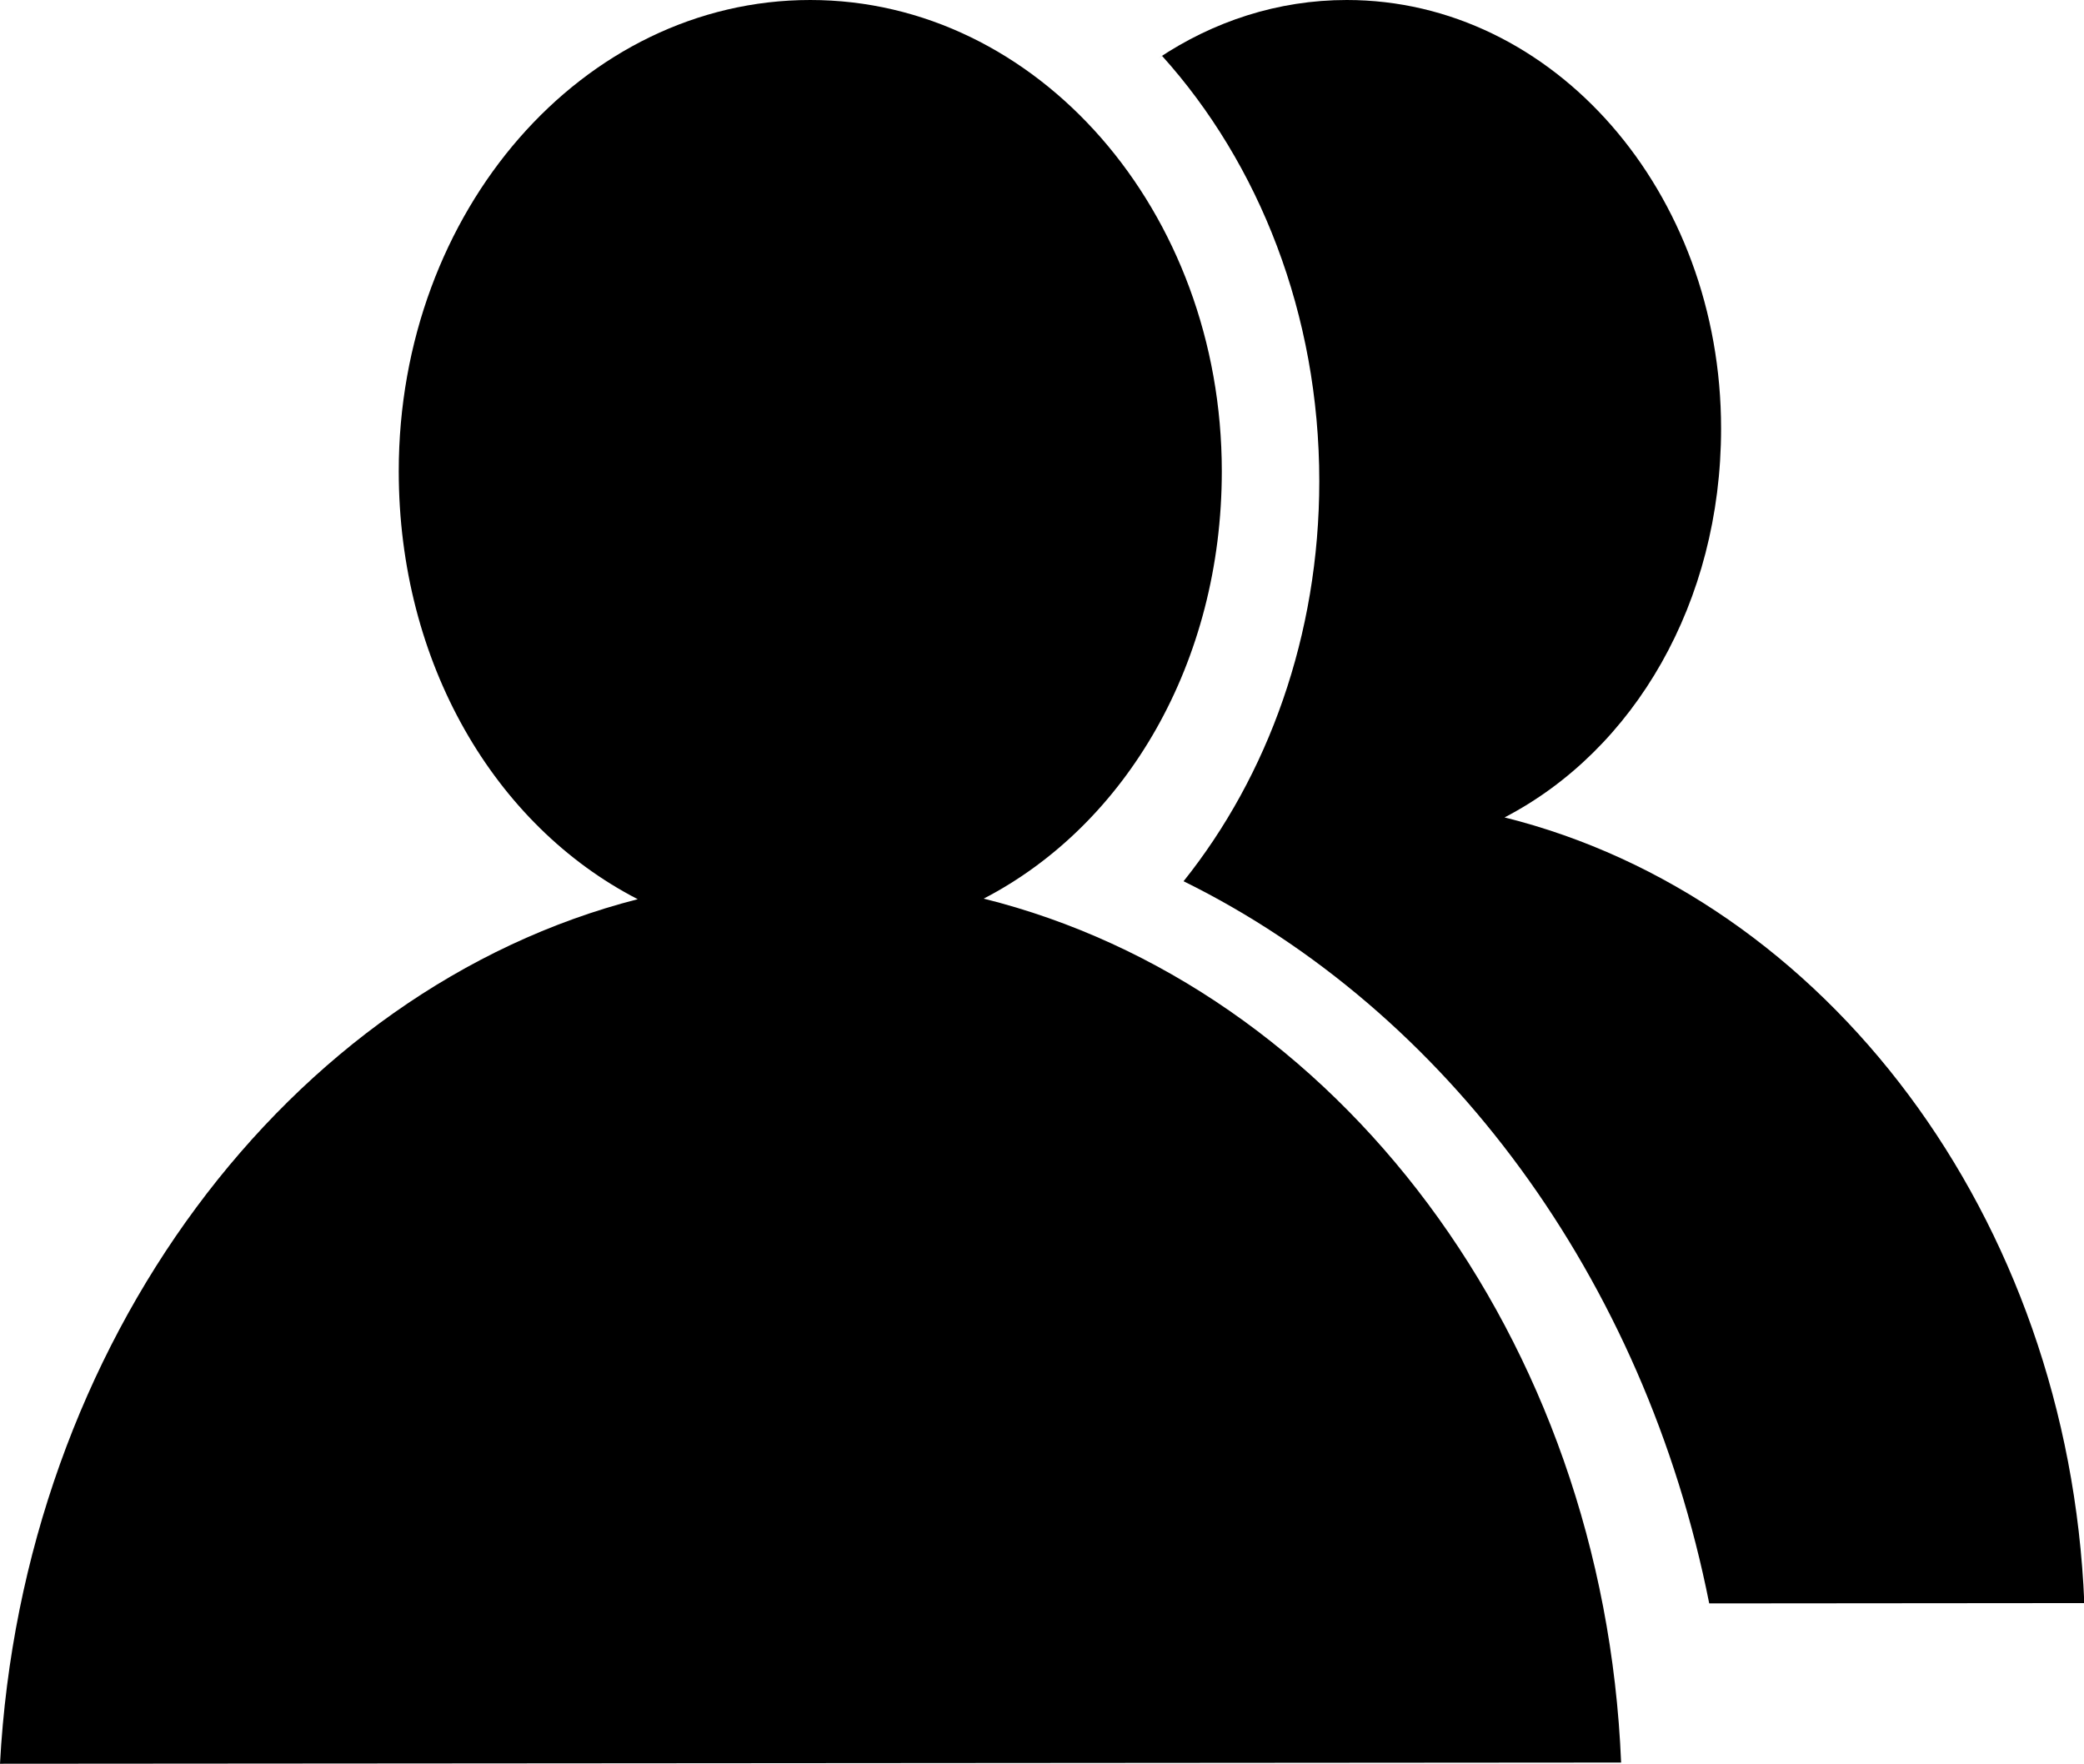 <?xml version="1.0" standalone="no"?><!DOCTYPE svg PUBLIC "-//W3C//DTD SVG 1.1//EN" "http://www.w3.org/Graphics/SVG/1.1/DTD/svg11.dtd"><svg t="1545803949705" class="icon" style="" viewBox="0 0 1210 1024" version="1.1" xmlns="http://www.w3.org/2000/svg" p-id="15732" xmlns:xlink="http://www.w3.org/1999/xlink" width="236.328" height="200"><defs><style type="text/css"></style></defs><path d="M370.269 522.054c-83.177-42.822-138.752-137.263-138.752-248.46C231.517 122.508 338.479 0 470.435 0s238.964 122.508 238.964 273.594c0 110.871-55.389 205.172-138.24 248.134 204.8 51.06 359.936 254.604 370.083 501.574L0 1024c13.033-243.759 167.284-449.955 370.269-501.946z" p-id="15733"></path><path d="M674.676 32.396c56.32 62.511 91.322 150.063 91.322 246.97 0 89.553-29.836 171.055-78.801 232.262 152.39 75.078 267.636 230.26 305.199 419.281L1210.182 930.723c-9.216-224.628-150.342-409.74-336.617-456.145 75.311-39.098 125.719-124.881 125.719-225.745C999.331 111.43 902.051 0 781.964 0c-39.983 0-77.452 12.381-109.661 33.978l2.374-1.583z" p-id="15734"></path></svg>